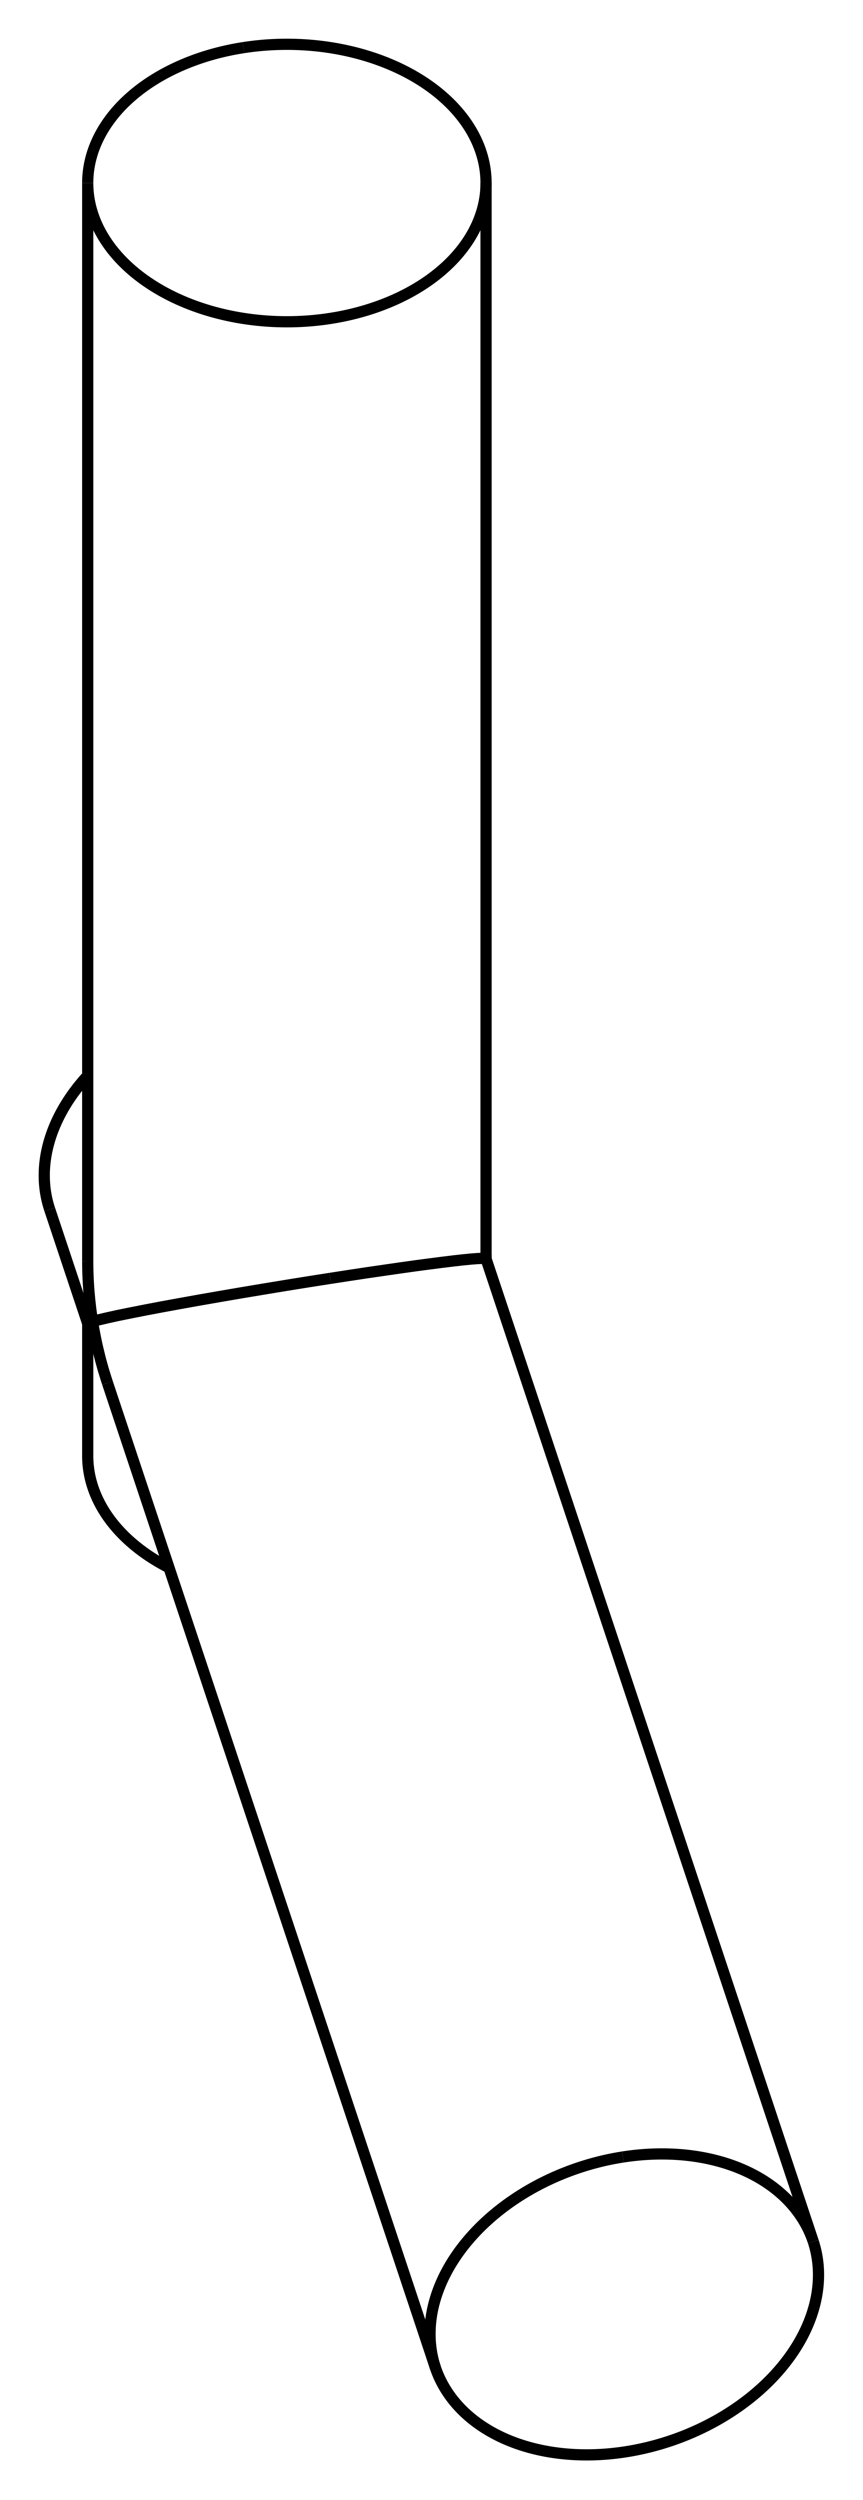 <svg version="1.1" xmlns="http://www.w3.org/2000/svg" viewBox="-9.75 -28.673 19.499 56.423" fill="none" stroke="black" stroke-width="0.6%" vector-effect="non-scaling-stroke">
    <path d="M -7.659 1.151 L -7.674 1.156 L -7.688 1.16 L -7.701 1.164 L -7.712 1.168 L -7.723 1.172 L -7.732 1.176 L -7.741 1.179 L -7.748 1.182 L -7.754 1.186 L -7.759 1.188 L -7.763 1.191 L -7.766 1.194 L -7.767 1.196 L -7.768 1.198 L -7.768 4.185 A 4.5 3.131 180 0 0 -5.931 6.709" />
    <path d="M -7.659 1.151 L -7.674 1.054 L -7.688 0.957 L -7.701 0.86 L -7.712 0.762 L -7.723 0.665 L -7.732 0.567 L -7.741 0.47 L -7.748 0.372 L -7.754 0.275 L -7.759 0.177 L -7.763 0.08 L -7.766 -0.017 L -7.767 -0.115 L -7.768 -0.212" />
    <path d="M -7.768 -4.398 A 4.5 3.261 341.564 0 0 -8.627 -1.378" />
    <path d="M -7.322 2.537 L -7.353 2.441 L -7.383 2.344 L -7.413 2.247 L -7.441 2.149 L -7.468 2.051 L -7.494 1.953 L -7.518 1.853 L -7.542 1.754 L -7.565 1.654 L -7.586 1.554 L -7.606 1.454 L -7.625 1.353 L -7.643 1.253 L -7.659 1.151" />
    <path d="M -4.249 -27.598 A 4.5 3.131 360 0 1 1.232 -24.542 A 4.5 3.131 360 0 1 -7.768 -24.542 L -7.768 -0.212" />
    <path d="M -7.768 -24.542 A 4.5 3.131 360 0 1 -4.249 -27.598" />
    <path d="M -2.287 0.178 L -2.785 0.256 L -3.288 0.337 L -3.792 0.42 L -4.289 0.503 L -4.774 0.586 L -5.239 0.667 L -5.679 0.746 L -6.09 0.821 L -6.464 0.892 L -6.799 0.958 L -7.089 1.017 L -7.331 1.07 L -7.522 1.115 L -7.659 1.151" />
    <path d="M 1.232 -0.261 L 1.232 -0.261 L 1.232 -0.261 L 1.232 -0.261 L 1.232 -0.261 L 1.232 -0.261 L 1.232 -0.261 L 1.232 -0.262 L 1.232 -0.262 L 1.232 -0.262 L 1.232 -0.262 L 1.232 -0.262 L 1.232 -0.262 L 1.232 -0.262 L 1.232 -0.262 L 1.207 -0.271 L 1.142 -0.273 L 1.035 -0.268 L 0.89 -0.257 L 0.706 -0.239 L 0.485 -0.214 L 0.231 -0.183 L -0.056 -0.146 L -0.372 -0.104 L -0.715 -0.056 L -1.082 -0.003 L -1.468 0.053 L -1.871 0.114 L -2.287 0.178" />
    <path d="M 4.324 20.008 A 4.5 3.261 161.564 0 1 8.627 21.921 L 1.232 -0.262" />
    <path d="M 8.627 21.921 A 4.5 3.261 161.564 0 1 0.089 24.767 L -7.322 2.537" />
    <path d="M 0.089 24.767 A 4.5 3.261 161.564 0 1 4.324 20.008" />
    <path d="M -7.768 1.199 L -8.627 -1.378" />
    <path d="M 1.232 -24.542 L 1.232 -0.262" />
</svg>